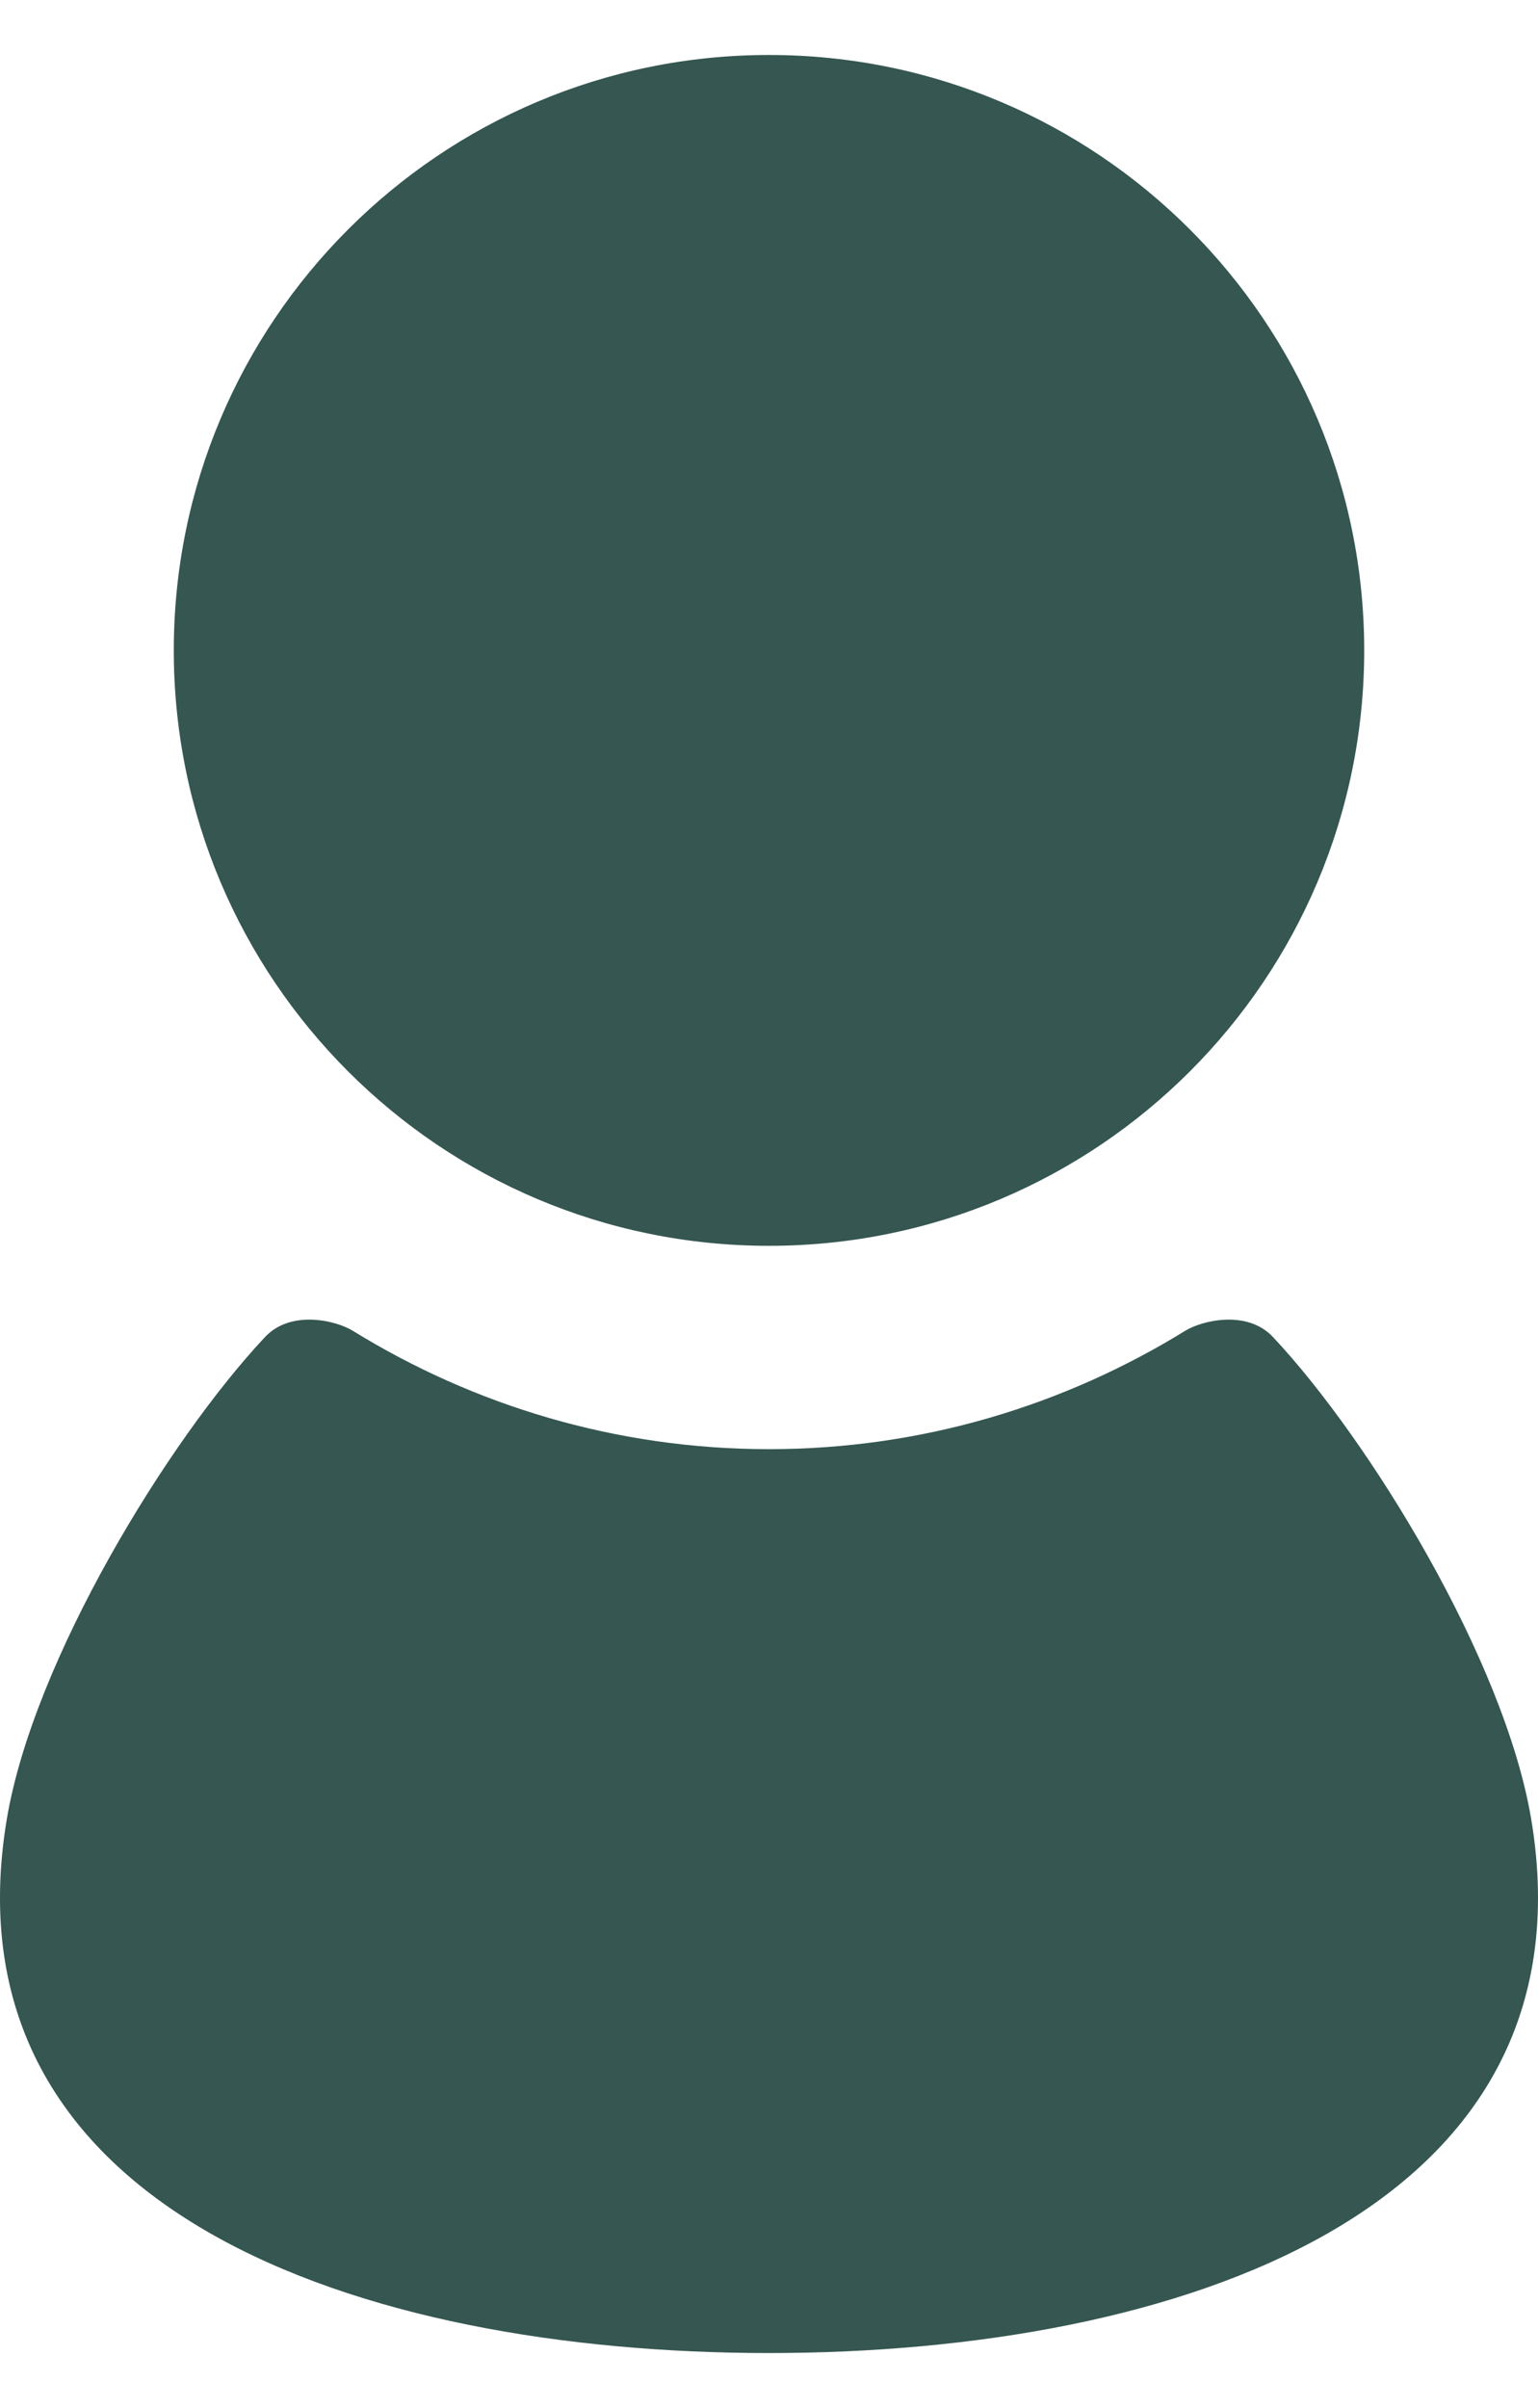 <svg width="23" height="36" viewBox="0 0 23 36" fill="none" xmlns="http://www.w3.org/2000/svg">
<path d="M11.5 18.625C16.415 18.625 20.401 14.64 20.401 9.724C20.401 4.809 16.415 0.822 11.5 0.822C6.584 0.822 2.599 4.809 2.599 9.724C2.599 14.64 6.584 18.625 11.5 18.625Z" fill="#355651"/>
<path d="M22.899 27.2C22.501 24.82 20.483 21.529 19.037 19.989C18.646 19.572 17.967 19.746 17.728 19.893C15.914 21.012 13.784 21.665 11.5 21.665C9.216 21.665 7.086 21.012 5.272 19.893C5.033 19.746 4.354 19.572 3.963 19.989C2.517 21.529 0.499 24.82 0.101 27.2C-0.875 33.061 5.386 35.178 11.5 35.178C17.614 35.178 23.875 33.061 22.899 27.2Z" fill="#355651"/>
</svg>

